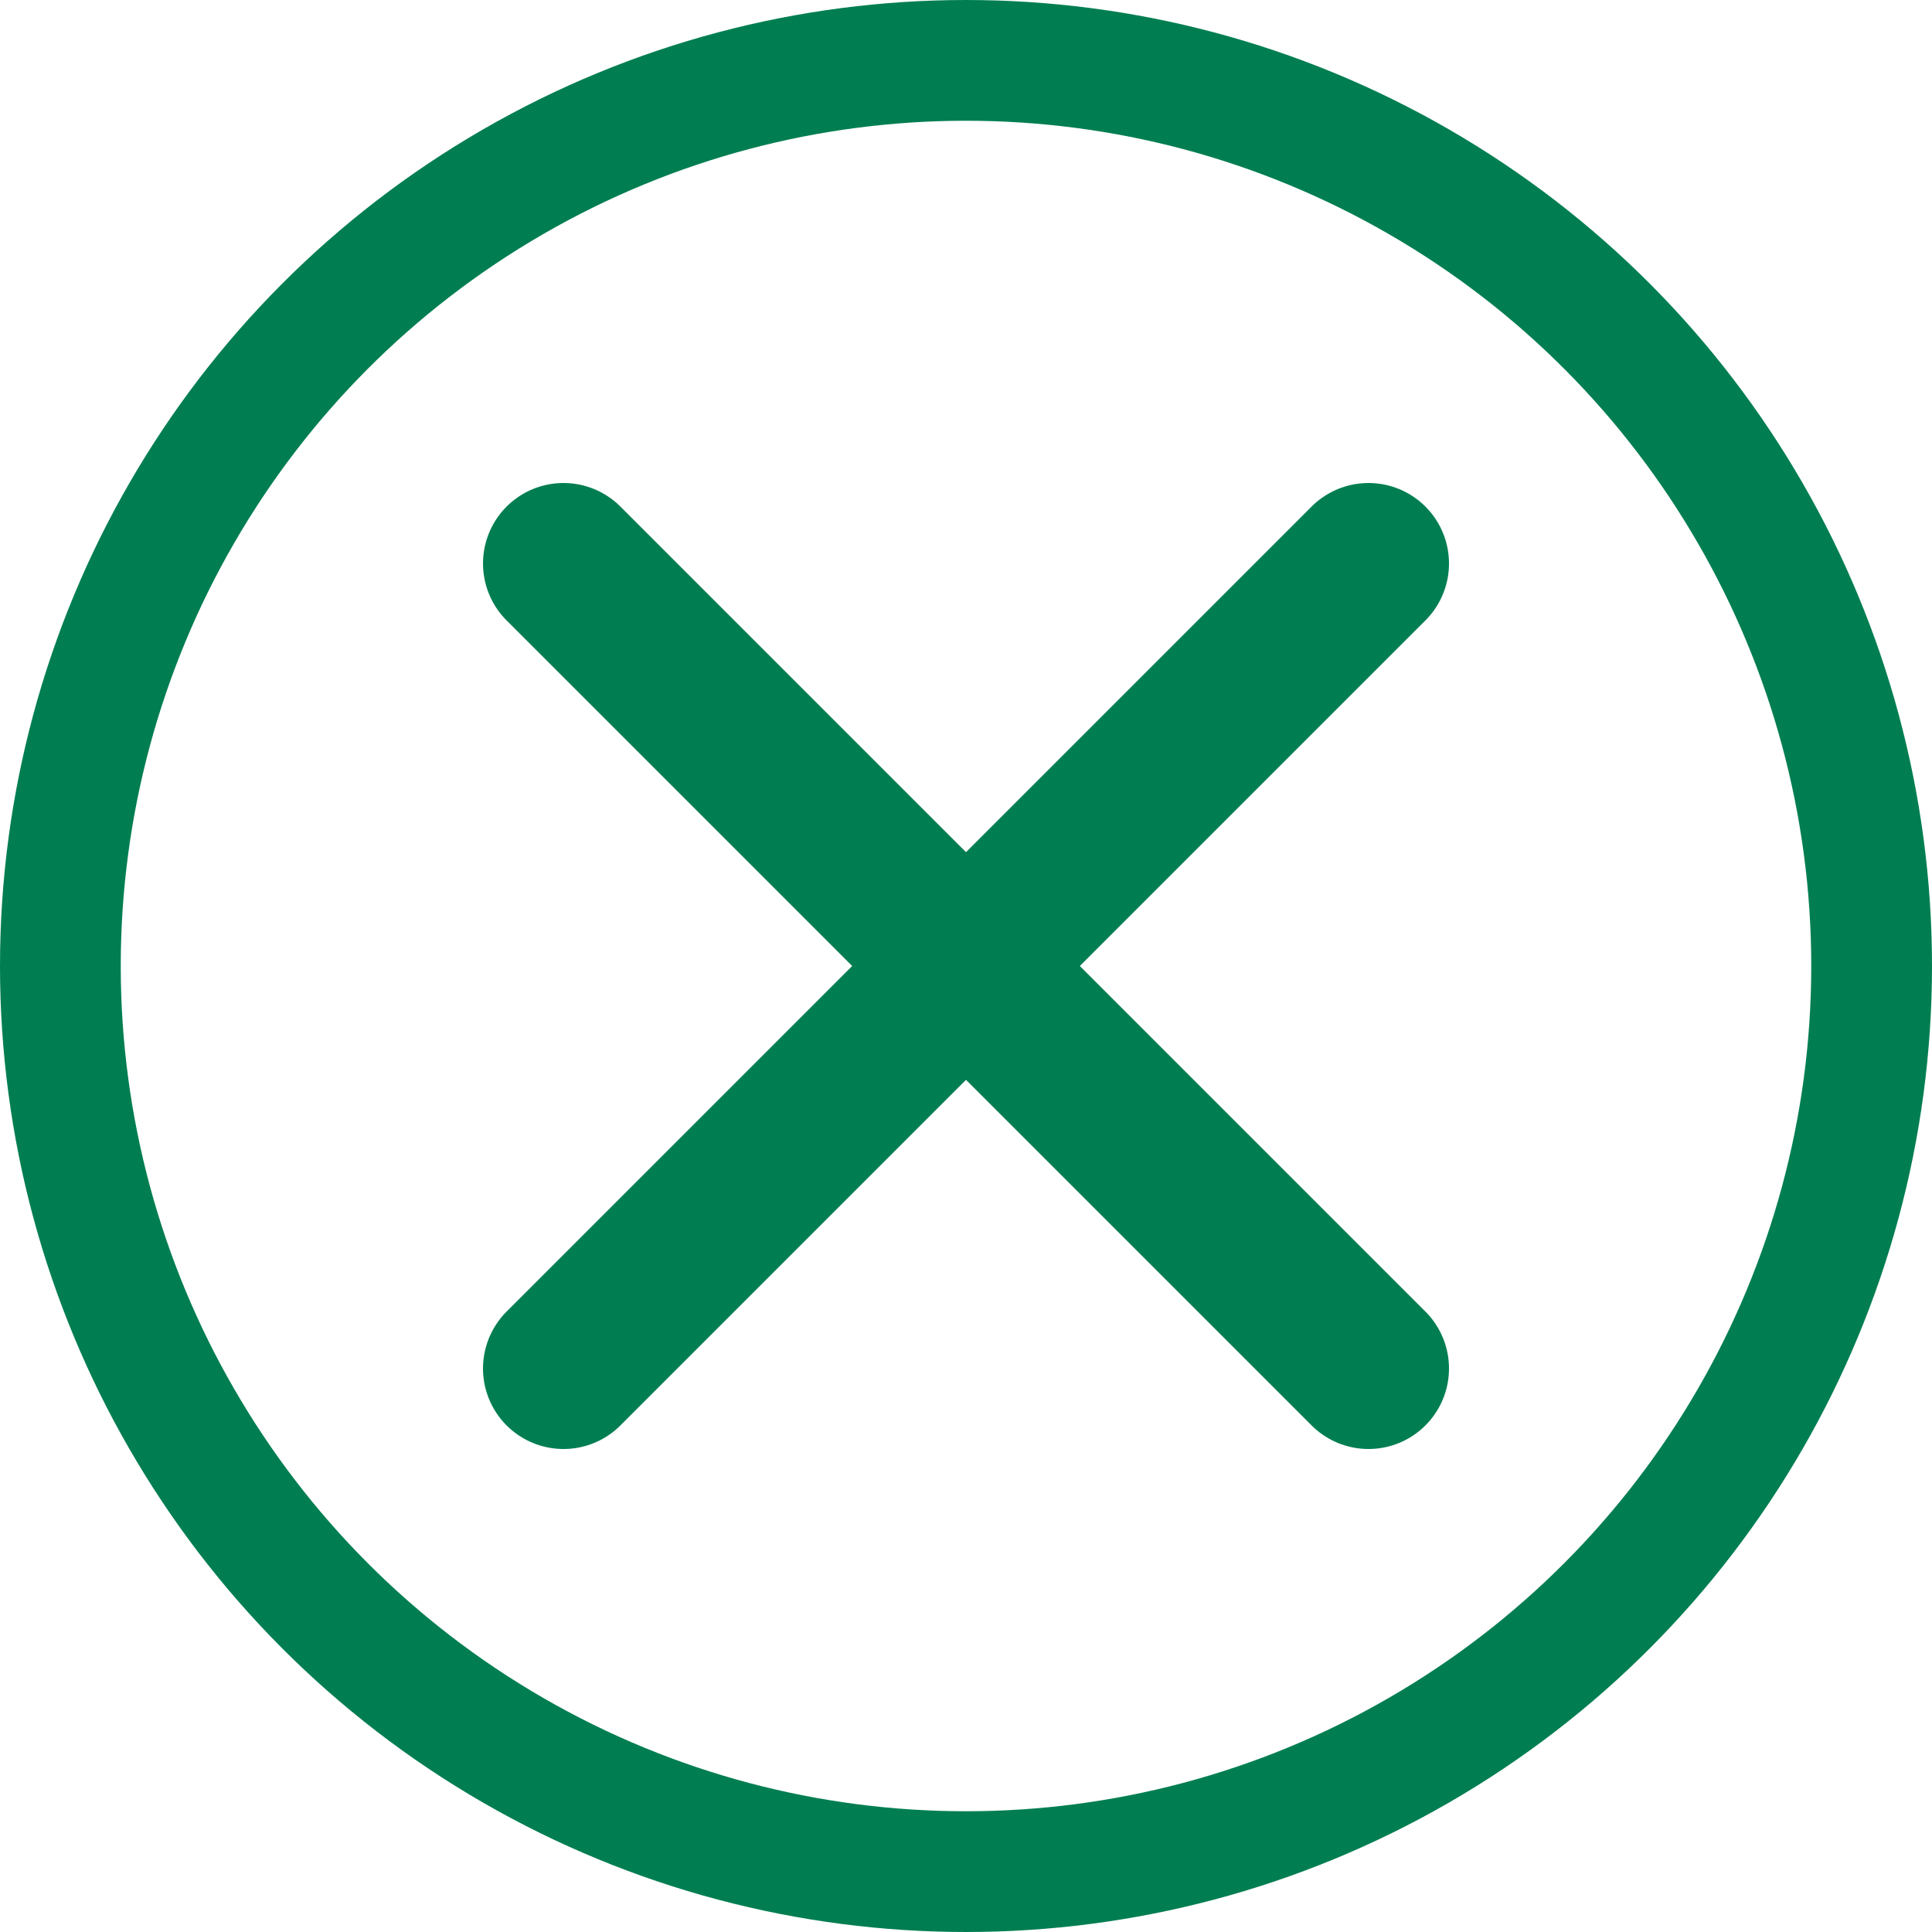 <svg width="24" height="24" viewBox="0 0 24 24" fill="none" xmlns="http://www.w3.org/2000/svg">
<circle cx="12" cy="12" r="11.25" stroke="#007E51" stroke-width="1.5"/>
<path d="M7 17L17 7" stroke="#007E51" stroke-width="2" stroke-linecap="round" stroke-linejoin="round"/>
<path d="M17 17L7 7" stroke="#007E51" stroke-width="2" stroke-linecap="round" stroke-linejoin="round"/>
</svg>
